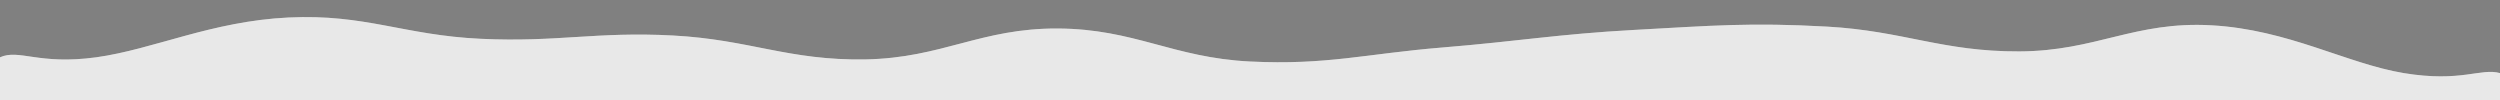 <svg xmlns="http://www.w3.org/2000/svg" class="ytp-heat-map-svg" height="100%" preserveAspectRatio="none" version="1.1" viewBox="0 0 1000 100" width="100%" style="height: 40px;"><rect x="0" y="0" width="1000" height="100" fill="#808080" stroke="none"/><defs><clipPath id="6"><path class="ytp-heat-map-path" d="M 0.0,100.0 C 0.0,91.5 -7.7,65.8 0.0,57.3 C 7.7,48.7 15.4,65.2 38.5,57.3 C 61.5,49.3 84.6,21.2 115.4,17.5 C 146.2,13.8 161.5,35.2 192.3,38.8 C 223.1,42.4 238.5,31.4 269.2,35.5 C 300.0,39.6 315.4,60.7 346.2,59.4 C 376.9,58.0 392.3,28.1 423.1,28.5 C 453.8,28.9 469.2,57.7 500.0,61.5 C 530.8,65.3 546.2,53.8 576.9,47.5 C 607.7,41.2 623.1,34.1 653.8,29.9 C 684.6,25.7 700.0,22.3 730.8,26.6 C 761.5,30.9 776.9,51.7 807.7,51.4 C 838.5,51.1 853.8,21.0 884.6,25.3 C 915.4,29.6 938.5,63.5 961.5,73.1 C 984.6,82.6 992.3,67.7 1000.0,73.1 C 1007.7,78.5 1000.0,94.6 1000.0,100.0" fill="white"/></clipPath></defs><rect class="ytp-heat-map-graph" clip-path="url(#6)" fill="white" fill-opacity="0.4" height="100%" width="100%" x="0" y="0"/><rect class="ytp-heat-map-hover" clip-path="url(#6)" fill="white" fill-opacity="0.7" height="100%" width="100%" x="0" y="0"/><rect class="ytp-heat-map-play" clip-path="url(#6)" height="100%" x="0" y="0"/></svg>
